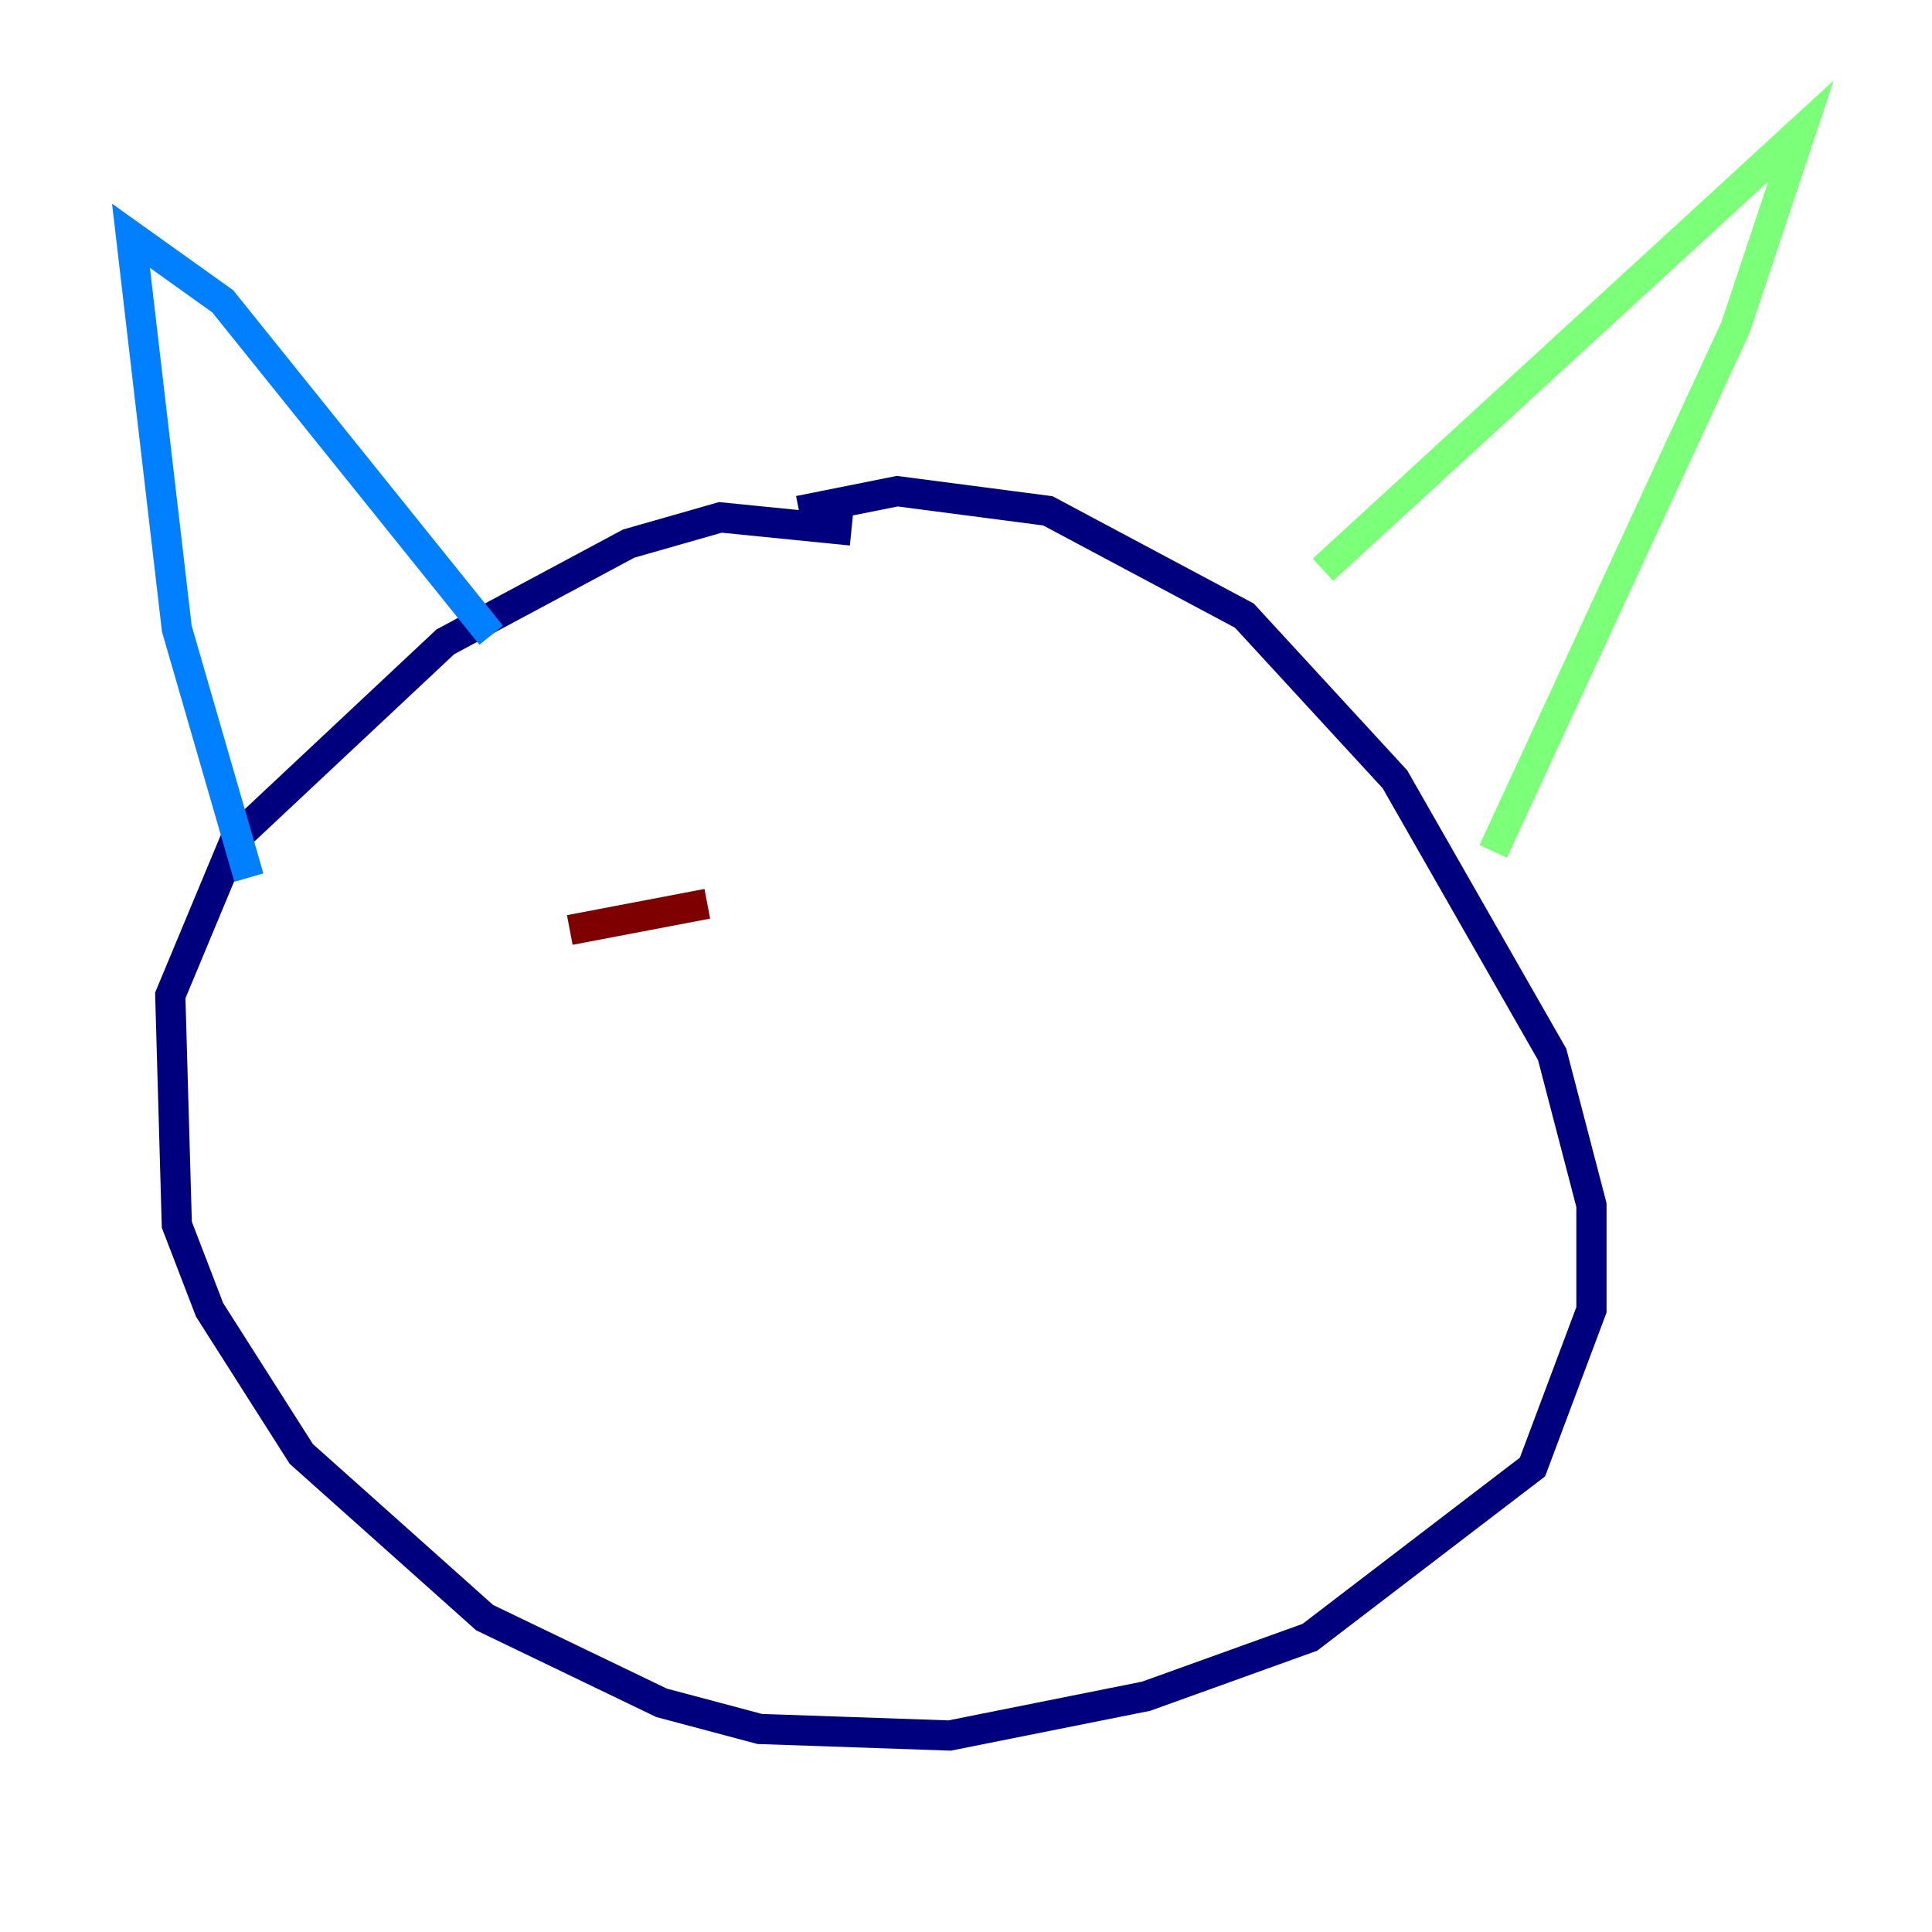<?xml version="1.0" encoding="utf-8" ?>
<svg baseProfile="tiny" height="128" version="1.2" viewBox="0,0,128,128" width="128" xmlns="http://www.w3.org/2000/svg" xmlns:ev="http://www.w3.org/2001/xml-events" xmlns:xlink="http://www.w3.org/1999/xlink"><defs /><polyline fill="none" points="56.407,35.146 47.729,34.278 41.654,36.014 29.505,42.522 15.62,55.539 11.281,65.953 11.715,81.139 13.885,86.78 19.959,96.325 32.108,107.173 43.824,112.814 50.332,114.549 62.915,114.983 75.932,112.38 86.78,108.475 101.532,97.193 105.437,86.78 105.437,79.837 102.834,69.858 92.42,51.634 82.441,40.786 69.424,33.844 59.444,32.542 52.936,33.844" stroke="#00007f" stroke-width="2" /><polyline fill="none" points="16.488,58.142 11.715,41.654 8.678,15.62 14.752,19.959 32.542,42.088" stroke="#0080ff" stroke-width="2" /><polyline fill="none" points="87.647,37.749 119.322,8.678 114.983,21.695 98.929,56.407" stroke="#7cff79" stroke-width="2" /><polyline fill="none" points="37.749,56.407 37.749,56.407" stroke="#ff9400" stroke-width="2" /><polyline fill="none" points="46.861,59.878 37.749,61.614" stroke="#7f0000" stroke-width="2" /></svg>